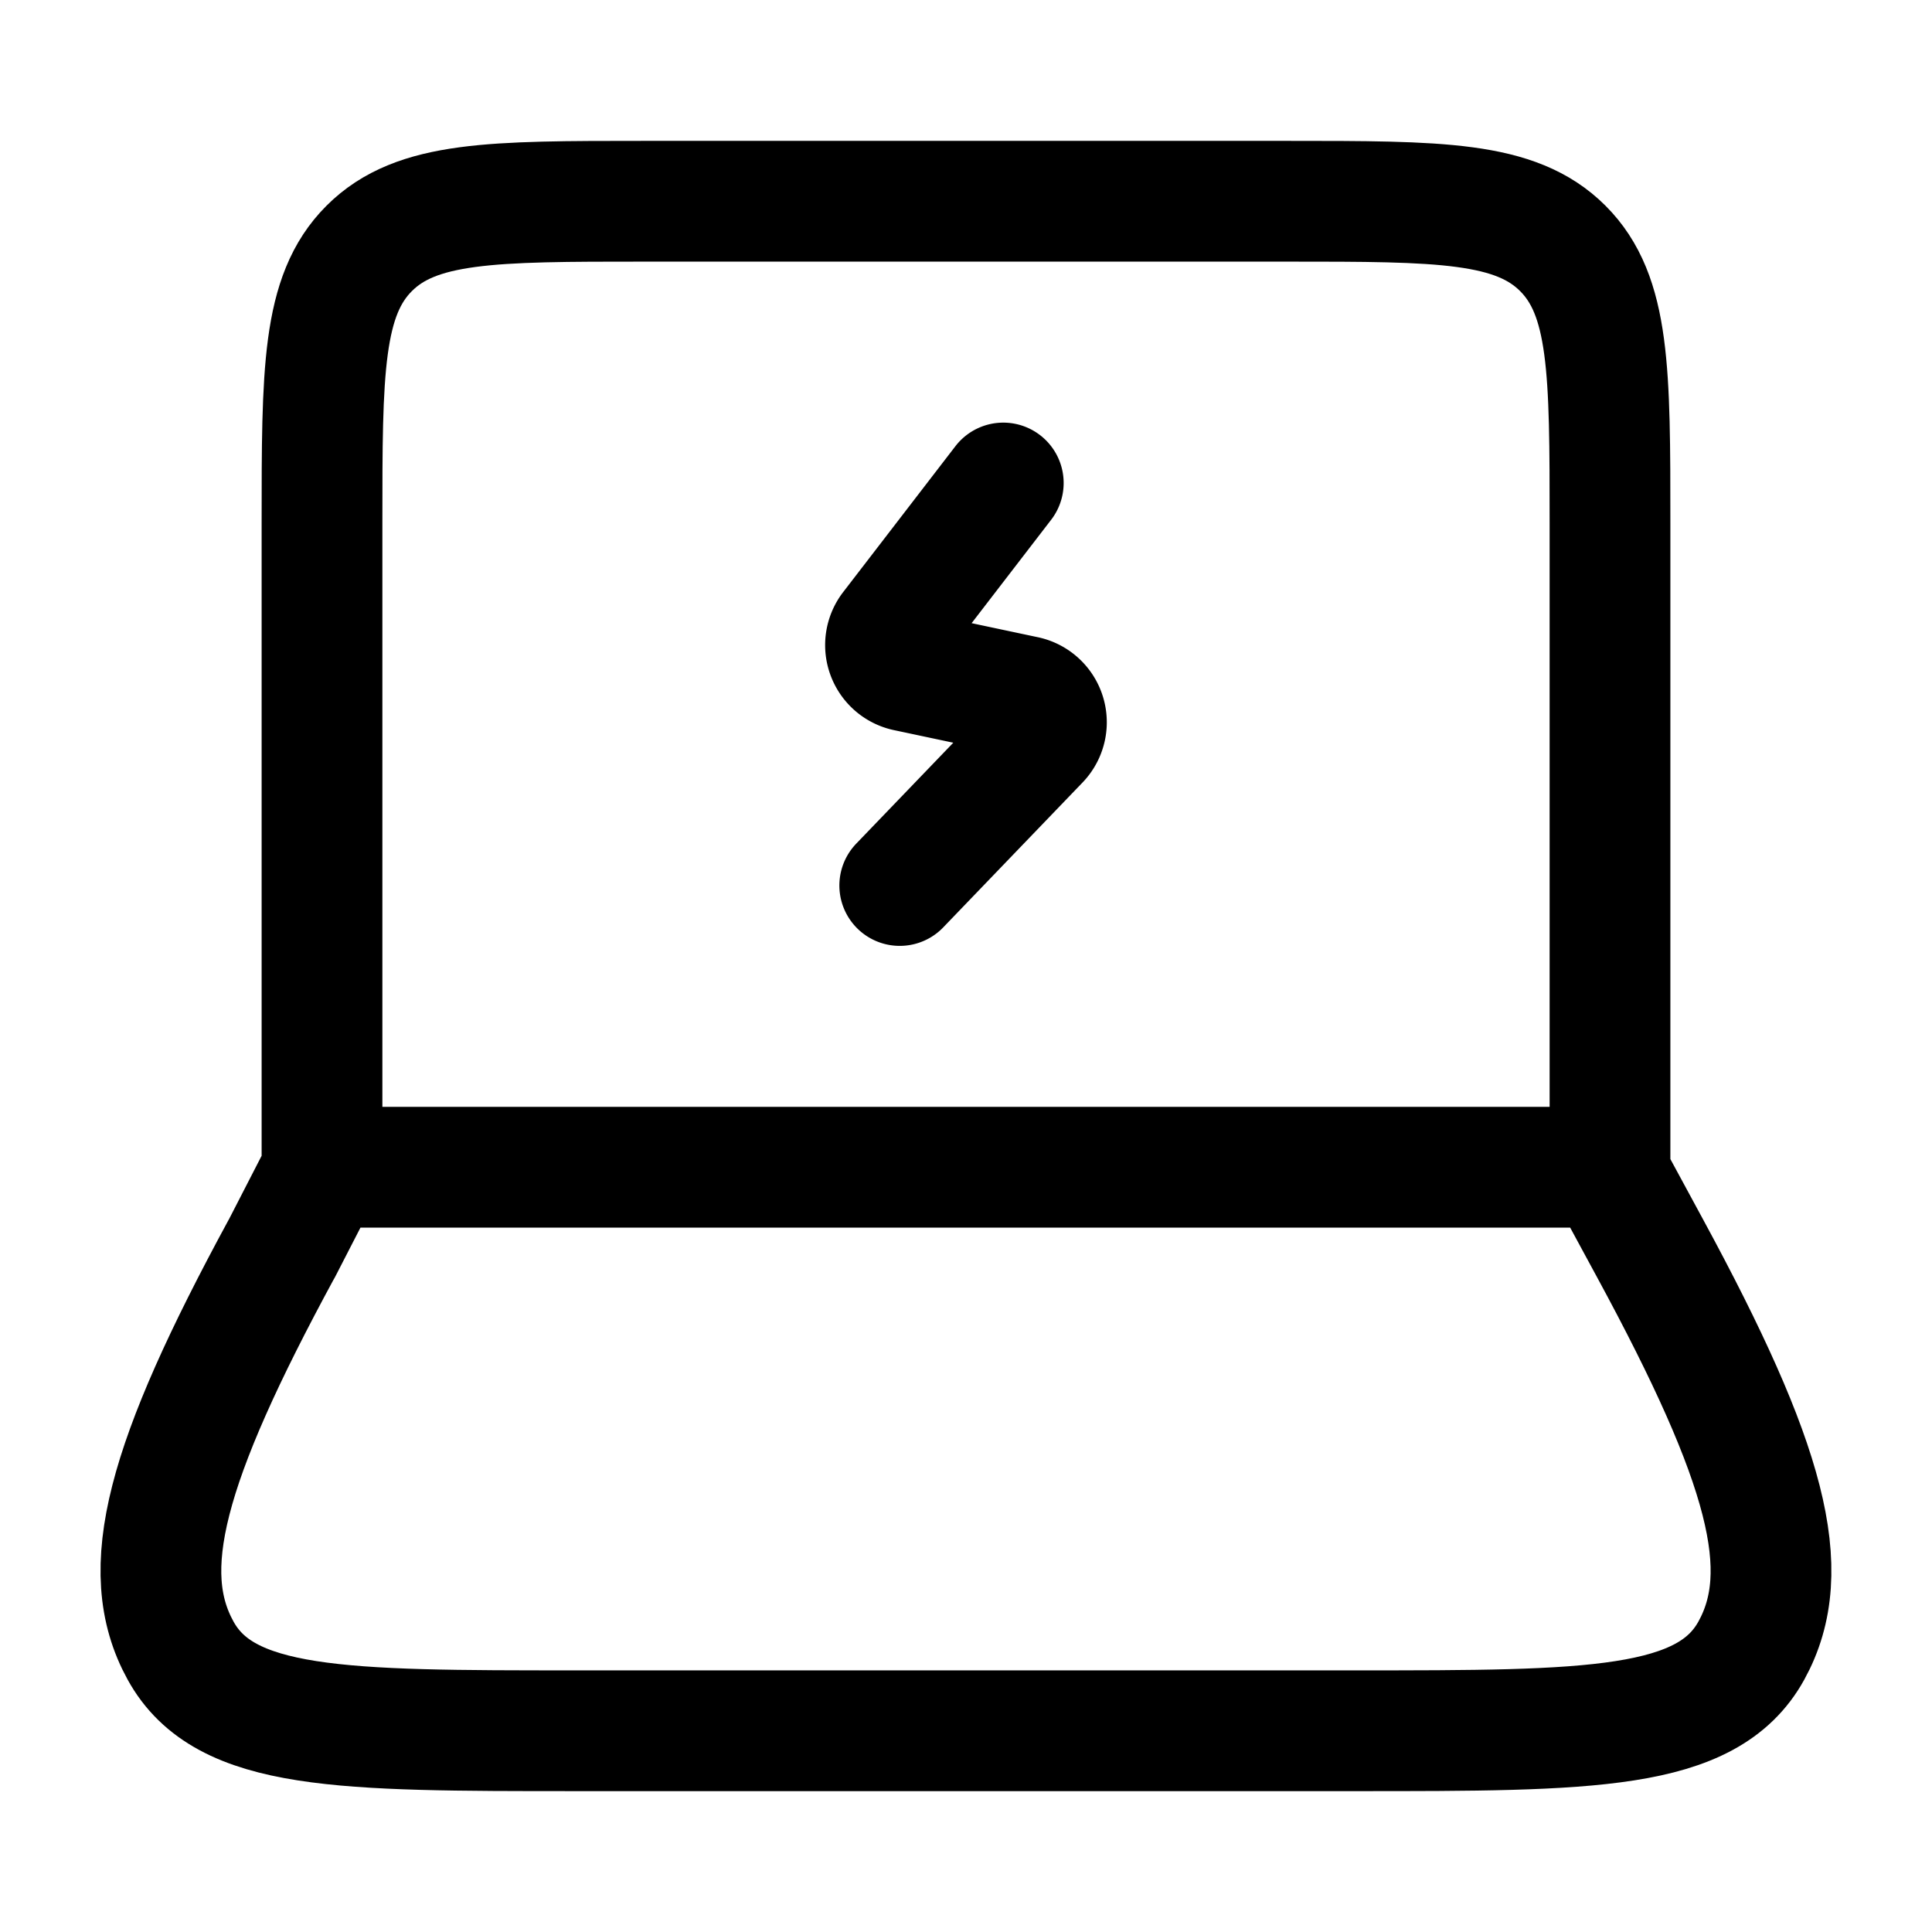 <svg xmlns="http://www.w3.org/2000/svg" xmlns:xlink="http://www.w3.org/1999/xlink" width="24" height="24" viewBox="0 0 24 24"><g fill="none" stroke="currentColor" stroke-linecap="round" stroke-linejoin="round" stroke-width="1.5" color="currentColor"><path d="M20 14.5v-8c0-1.886 0-2.828-.586-3.414S17.886 2.5 16 2.5H8c-1.886 0-2.828 0-3.414.586S4 4.614 4 6.5v8m-.502 1.015L4.02 14.5h15.932l.55 1.015c1.443 2.662 1.803 3.993 1.254 4.989s-2.002.996-4.91.996H7.154c-2.909 0-4.363 0-4.911-.996c-.549-.996-.19-2.327 1.254-4.989"/><path d="m12.463 6l-1.394 1.812a.33.33 0 0 0 .2.526l1.461.31a.33.33 0 0 1 .177.553L11.177 11"/></g></svg>